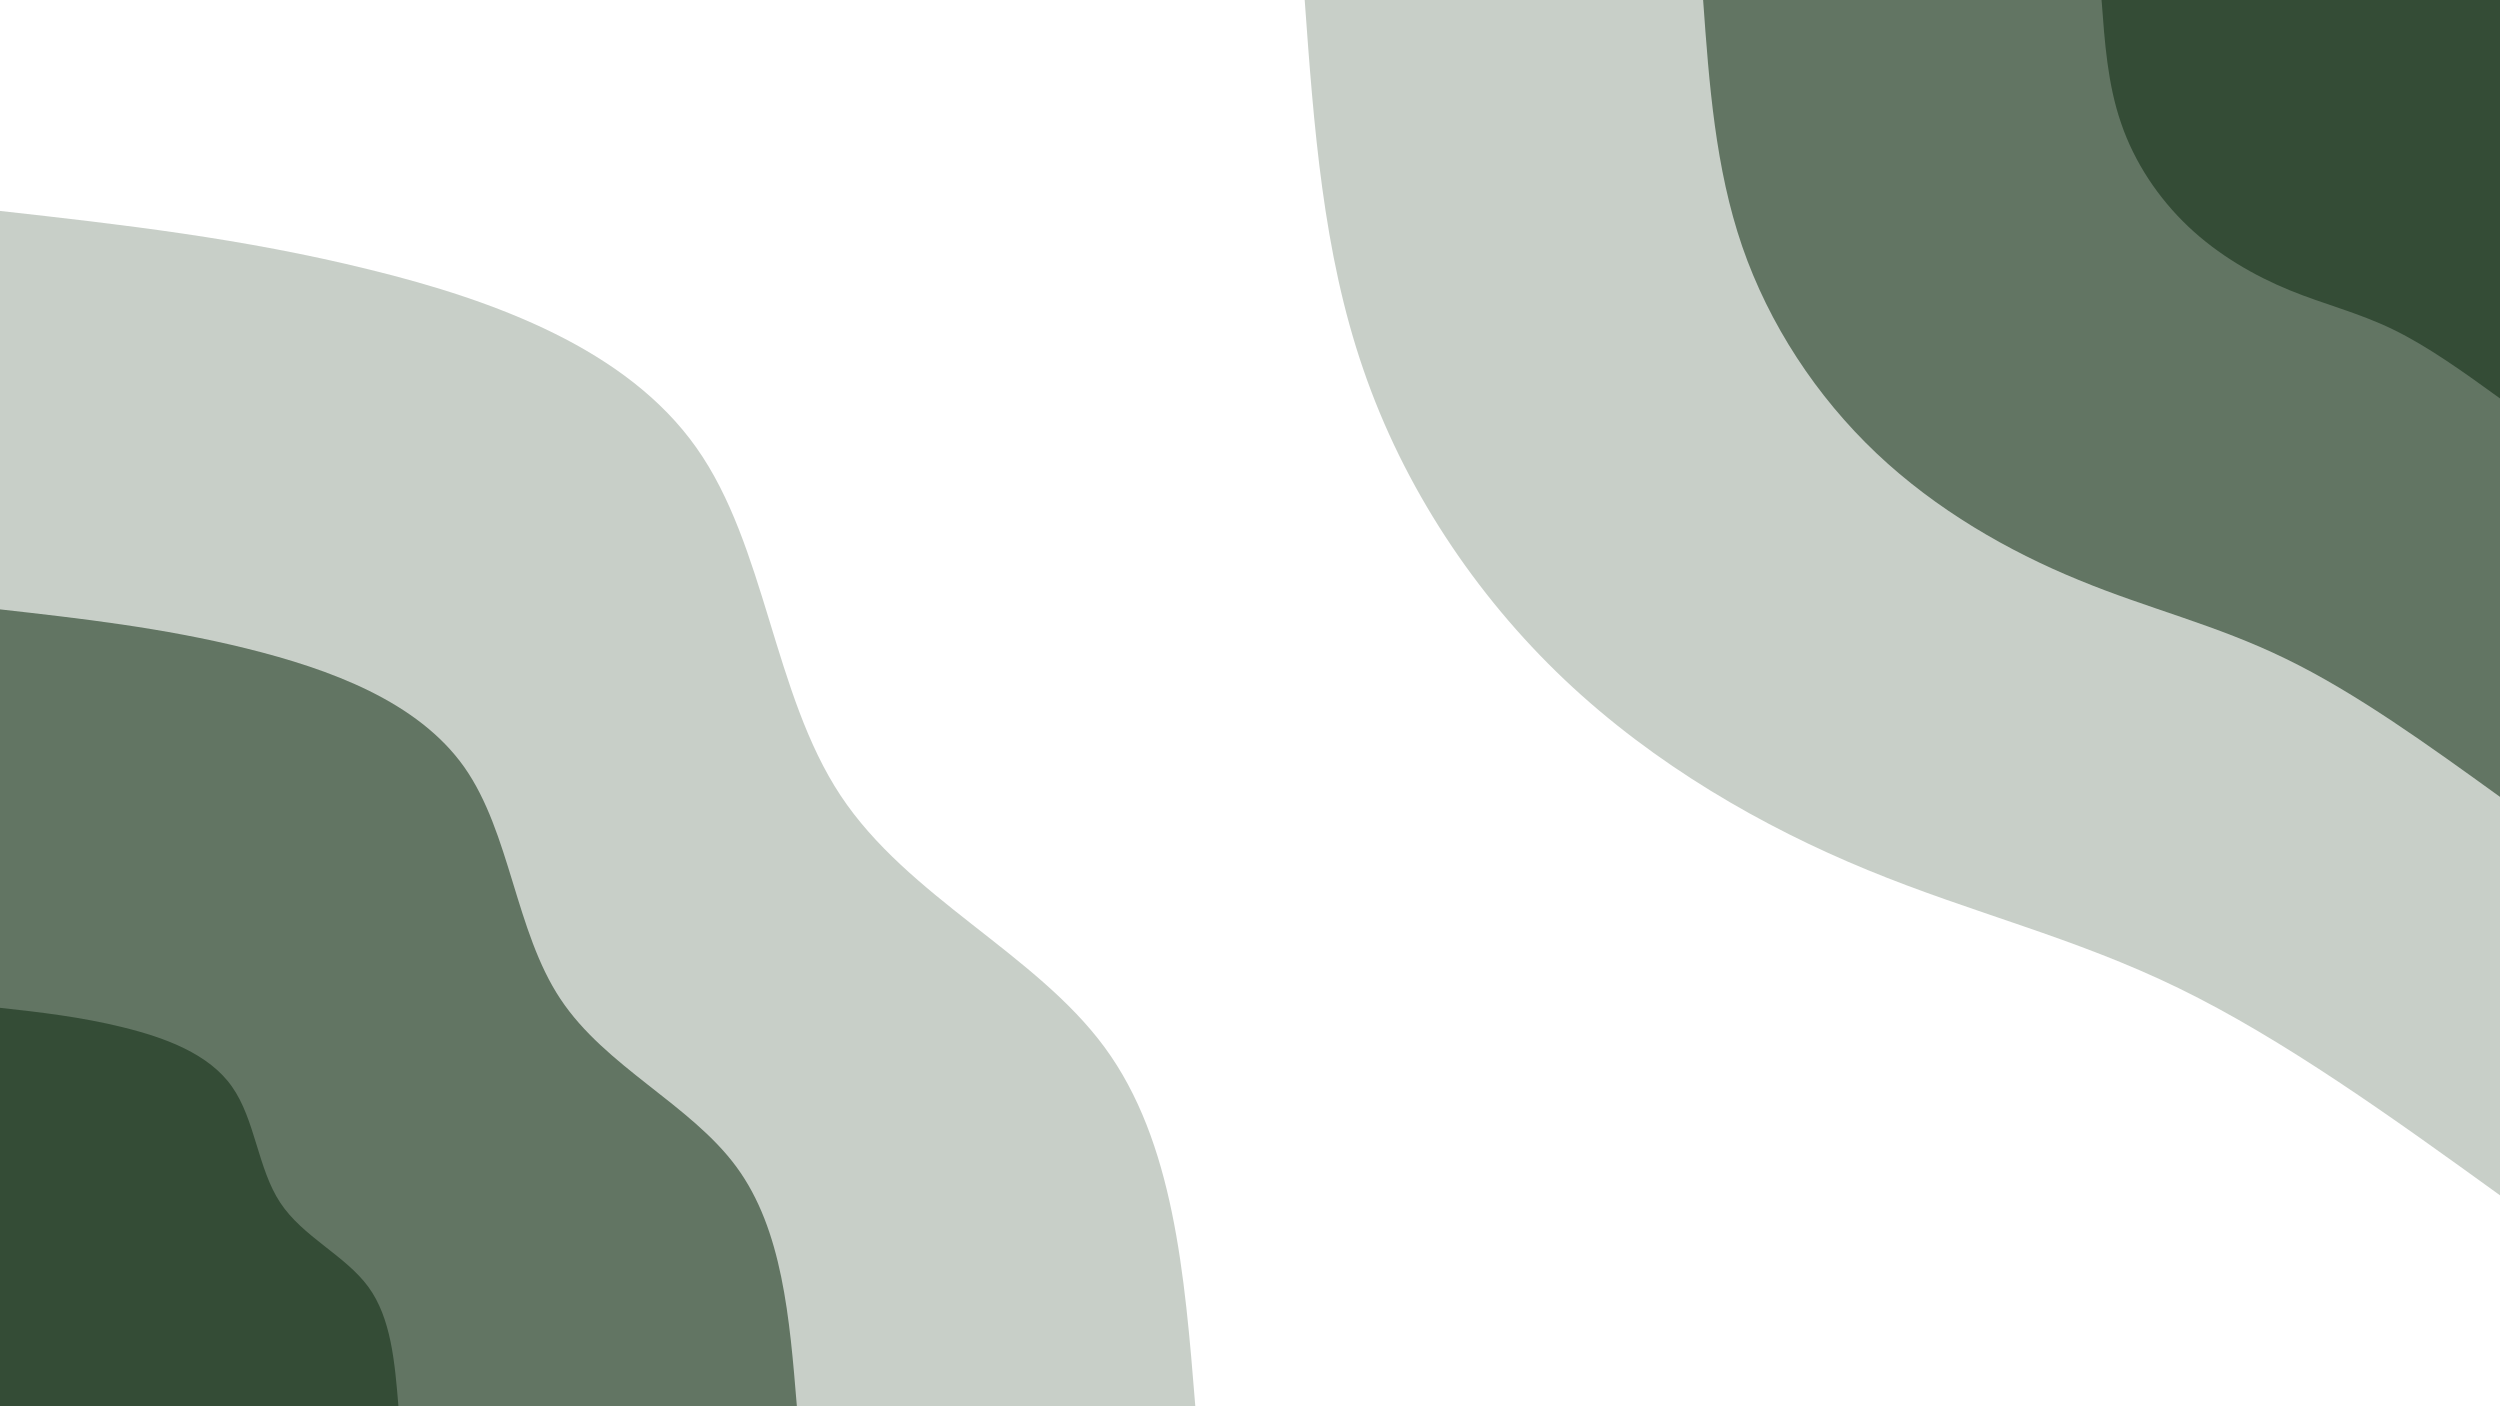 <svg id="visual" viewBox="0 0 960 540" width="960" height="540" xmlns="http://www.w3.org/2000/svg" xmlns:xlink="http://www.w3.org/1999/xlink" version="1.1"><rect x="0" y="0" width="960" height="540" fill="#ffffff"></rect><defs><linearGradient id="grad1_0" x1="43.8%" y1="0%" x2="100%" y2="100%"><stop offset="14.444%" stop-color="#344c36" stop-opacity="1"></stop><stop offset="85.556%" stop-color="#344c36" stop-opacity="1"></stop></linearGradient></defs><defs><linearGradient id="grad1_1" x1="43.8%" y1="0%" x2="100%" y2="100%"><stop offset="14.444%" stop-color="#344c36" stop-opacity="1"></stop><stop offset="85.556%" stop-color="#94a194" stop-opacity="1"></stop></linearGradient></defs><defs><linearGradient id="grad1_2" x1="43.8%" y1="0%" x2="100%" y2="100%"><stop offset="14.444%" stop-color="#ffffff" stop-opacity="1"></stop><stop offset="85.556%" stop-color="#94a194" stop-opacity="1"></stop></linearGradient></defs><defs><linearGradient id="grad2_0" x1="0%" y1="0%" x2="56.3%" y2="100%"><stop offset="14.444%" stop-color="#344c36" stop-opacity="1"></stop><stop offset="85.556%" stop-color="#344c36" stop-opacity="1"></stop></linearGradient></defs><defs><linearGradient id="grad2_1" x1="0%" y1="0%" x2="56.3%" y2="100%"><stop offset="14.444%" stop-color="#94a194" stop-opacity="1"></stop><stop offset="85.556%" stop-color="#344c36" stop-opacity="1"></stop></linearGradient></defs><defs><linearGradient id="grad2_2" x1="0%" y1="0%" x2="56.3%" y2="100%"><stop offset="14.444%" stop-color="#94a194" stop-opacity="1"></stop><stop offset="85.556%" stop-color="#ffffff" stop-opacity="1"></stop></linearGradient></defs><g transform="translate(960, 0)"><path d="M0 459C-41.5 429 -83.1 399.1 -123.3 379.5C-163.5 359.9 -202.5 350.7 -242.8 334.1C-283 317.6 -324.7 293.7 -359.2 261C-393.7 228.3 -421.1 186.8 -436.5 141.8C-452 96.9 -455.5 48.4 -459 0L0 0Z" fill="#c8cfc8"></path><path d="M0 306C-27.7 286 -55.4 266 -82.2 253C-109 239.9 -135 233.8 -161.8 222.7C-188.7 211.7 -216.5 195.8 -239.5 174C-262.5 152.2 -280.7 124.5 -291 94.6C-301.3 64.6 -303.7 32.3 -306 0L0 0Z" fill="#627563"></path><path d="M0 153C-13.8 143 -27.7 133 -41.1 126.5C-54.5 120 -67.5 116.9 -80.9 111.4C-94.3 105.9 -108.2 97.9 -119.7 87C-131.2 76.1 -140.4 62.3 -145.5 47.3C-150.7 32.3 -151.8 16.1 -153 0L0 0Z" fill="#344c36"></path></g><g transform="translate(0, 540)"><path d="M0 -459C46.6 -453.8 93.3 -448.5 141.8 -436.5C190.4 -424.6 240.8 -405.8 267.4 -368.1C294.1 -330.4 296.9 -273.6 322.8 -234.5C348.7 -195.4 397.6 -174 424.2 -137.8C450.7 -101.7 454.9 -50.8 459 0L0 0Z" fill="#c8cfc8"></path><path d="M0 -306C31.1 -302.5 62.2 -299 94.6 -291C126.9 -283 160.5 -270.6 178.3 -245.4C196 -220.2 197.9 -182.4 215.2 -156.4C232.5 -130.3 265.1 -116 282.8 -91.9C300.5 -67.8 303.2 -33.9 306 0L0 0Z" fill="#627563"></path><path d="M0 -153C15.5 -151.3 31.1 -149.5 47.3 -145.5C63.5 -141.5 80.3 -135.3 89.1 -122.7C98 -110.1 99 -91.2 107.6 -78.2C116.2 -65.1 132.5 -58 141.4 -45.9C150.2 -33.9 151.6 -16.9 153 0L0 0Z" fill="#344c36"></path></g></svg>